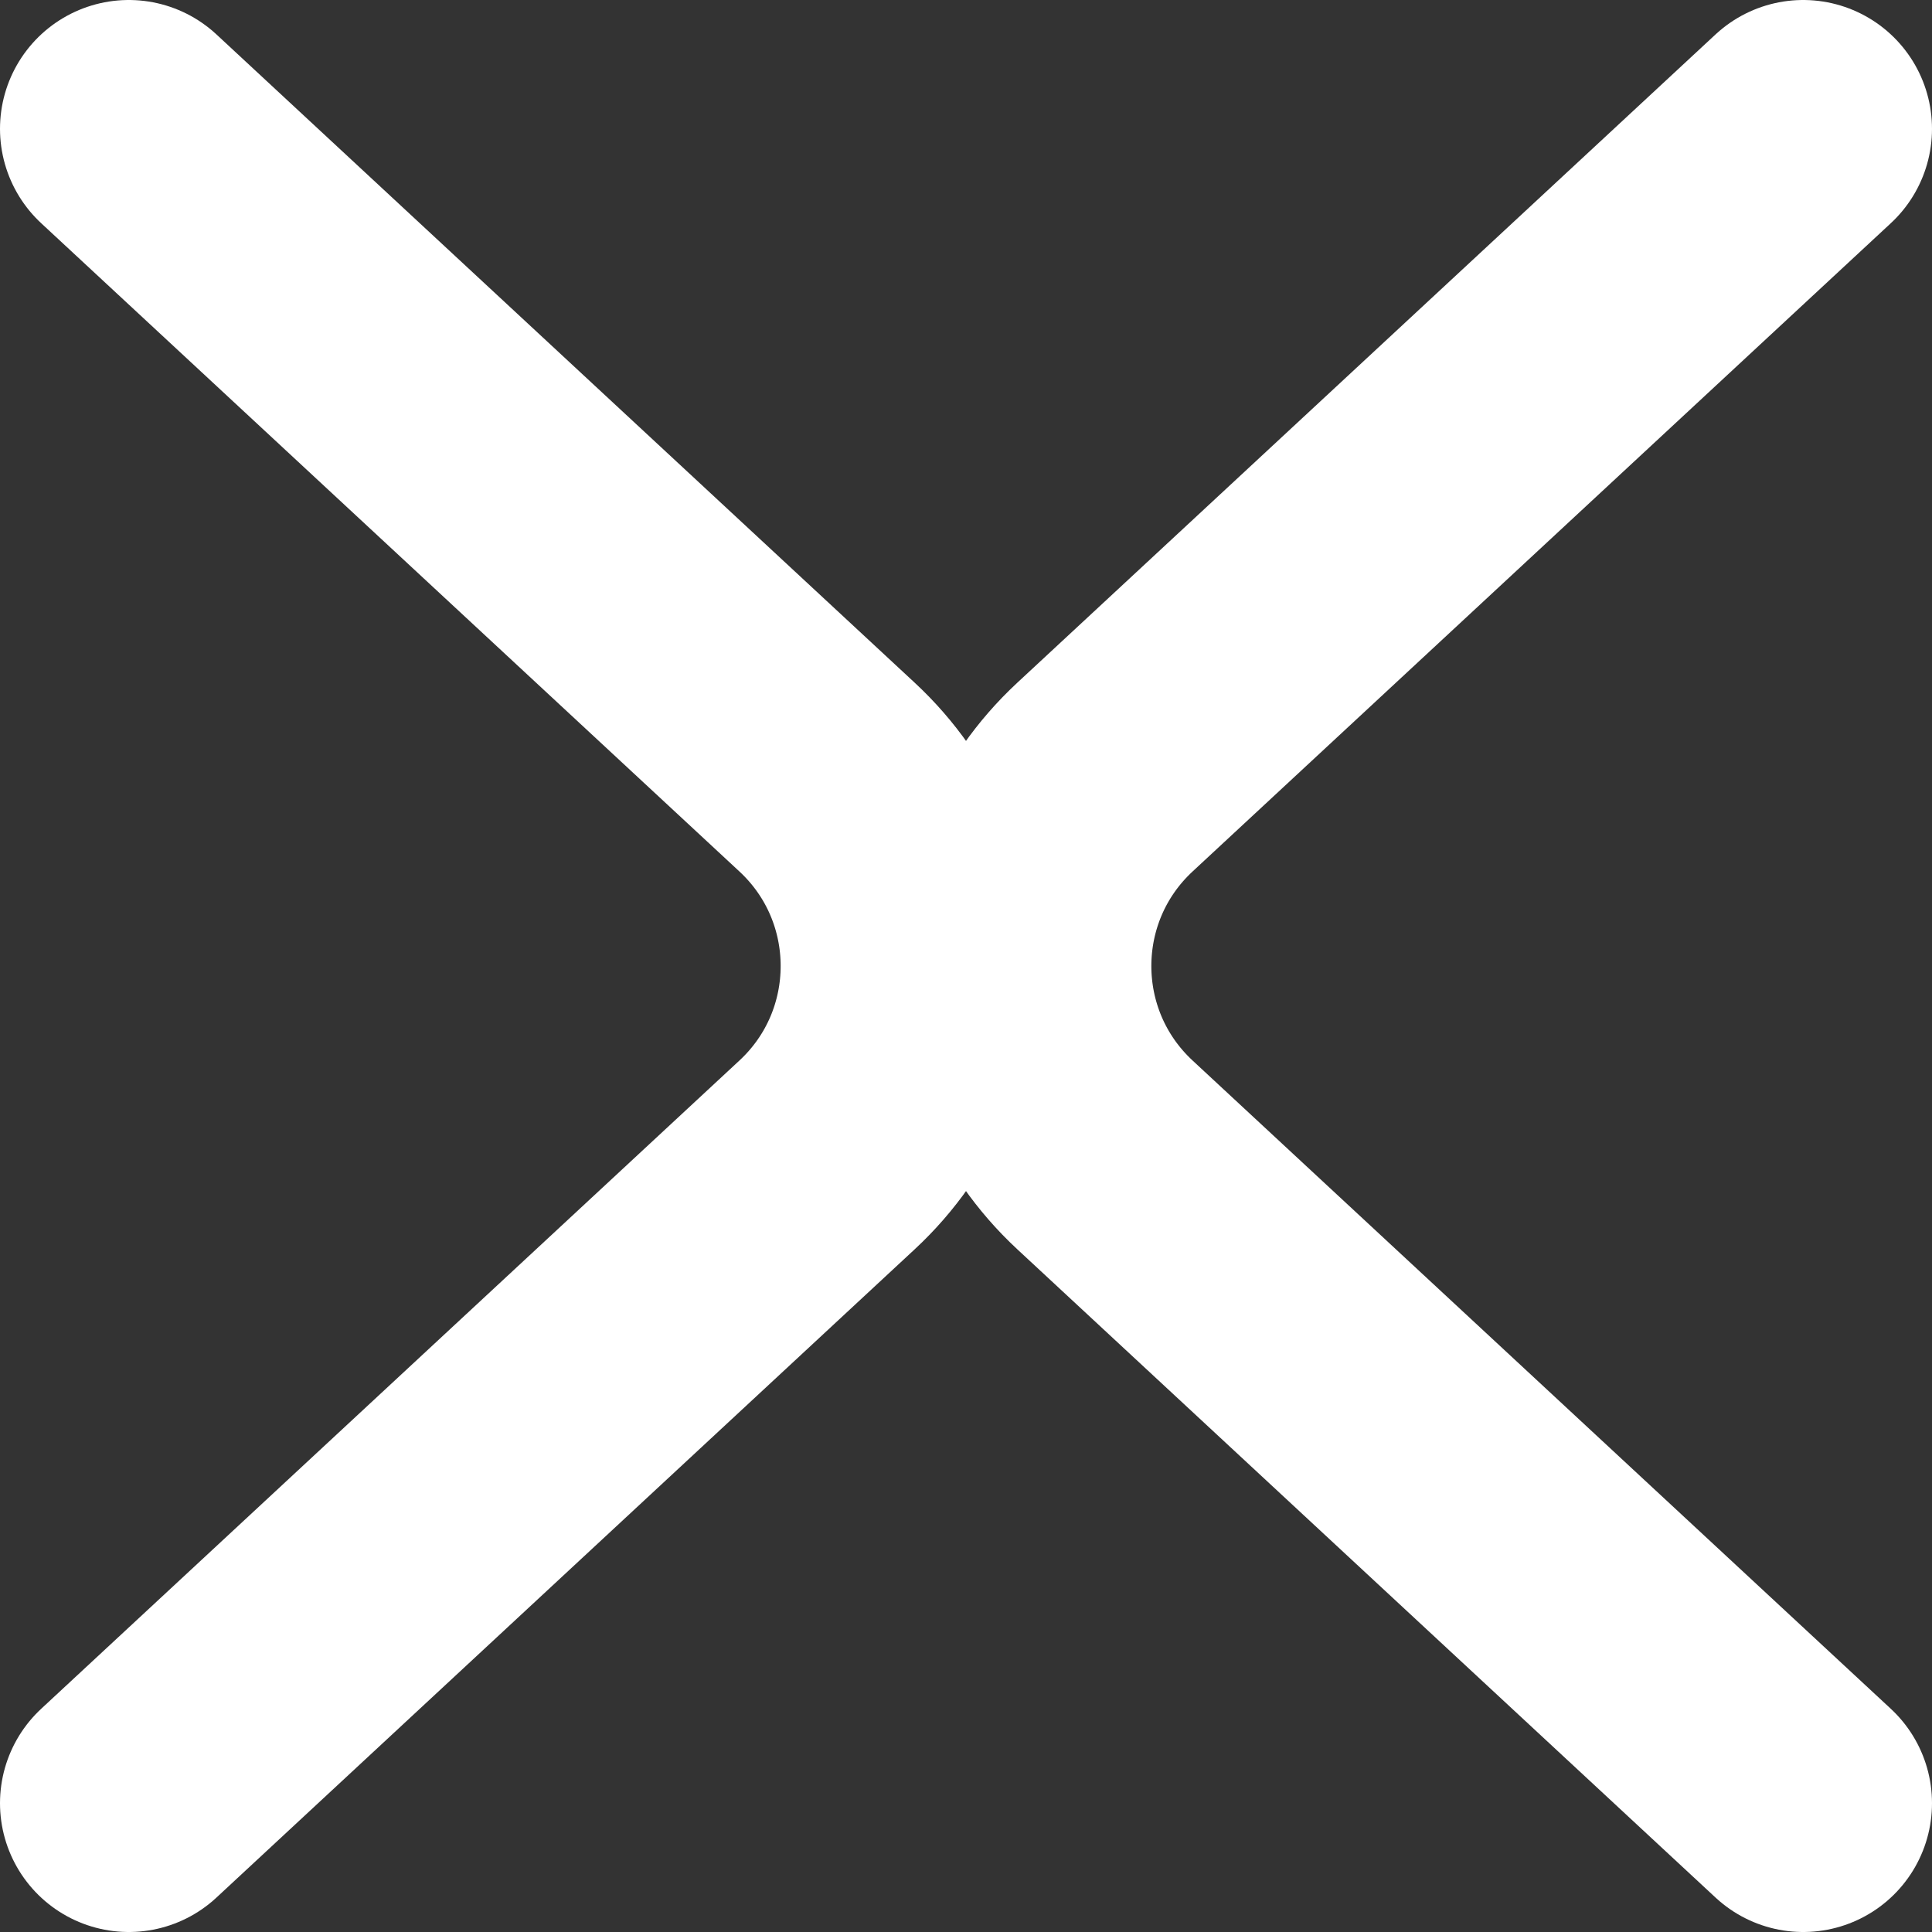 <svg width="15" height="15" viewBox="0 0 15 15" fill="none" xmlns="http://www.w3.org/2000/svg">
<rect x="0" y="0" width="15" height="15" fill="#333333" stroke="none"/>
<path d="M14 1L8.578 6.034C7.726 6.826 7.726 8.174 8.578 8.966L14 14" stroke="white" stroke-width="2" stroke-linecap="round"/>
<path d="M1 14L6.422 8.966C7.274 8.174 7.274 6.826 6.422 6.034L1 1" stroke="white" stroke-width="2" stroke-linecap="round"/>
</svg>

